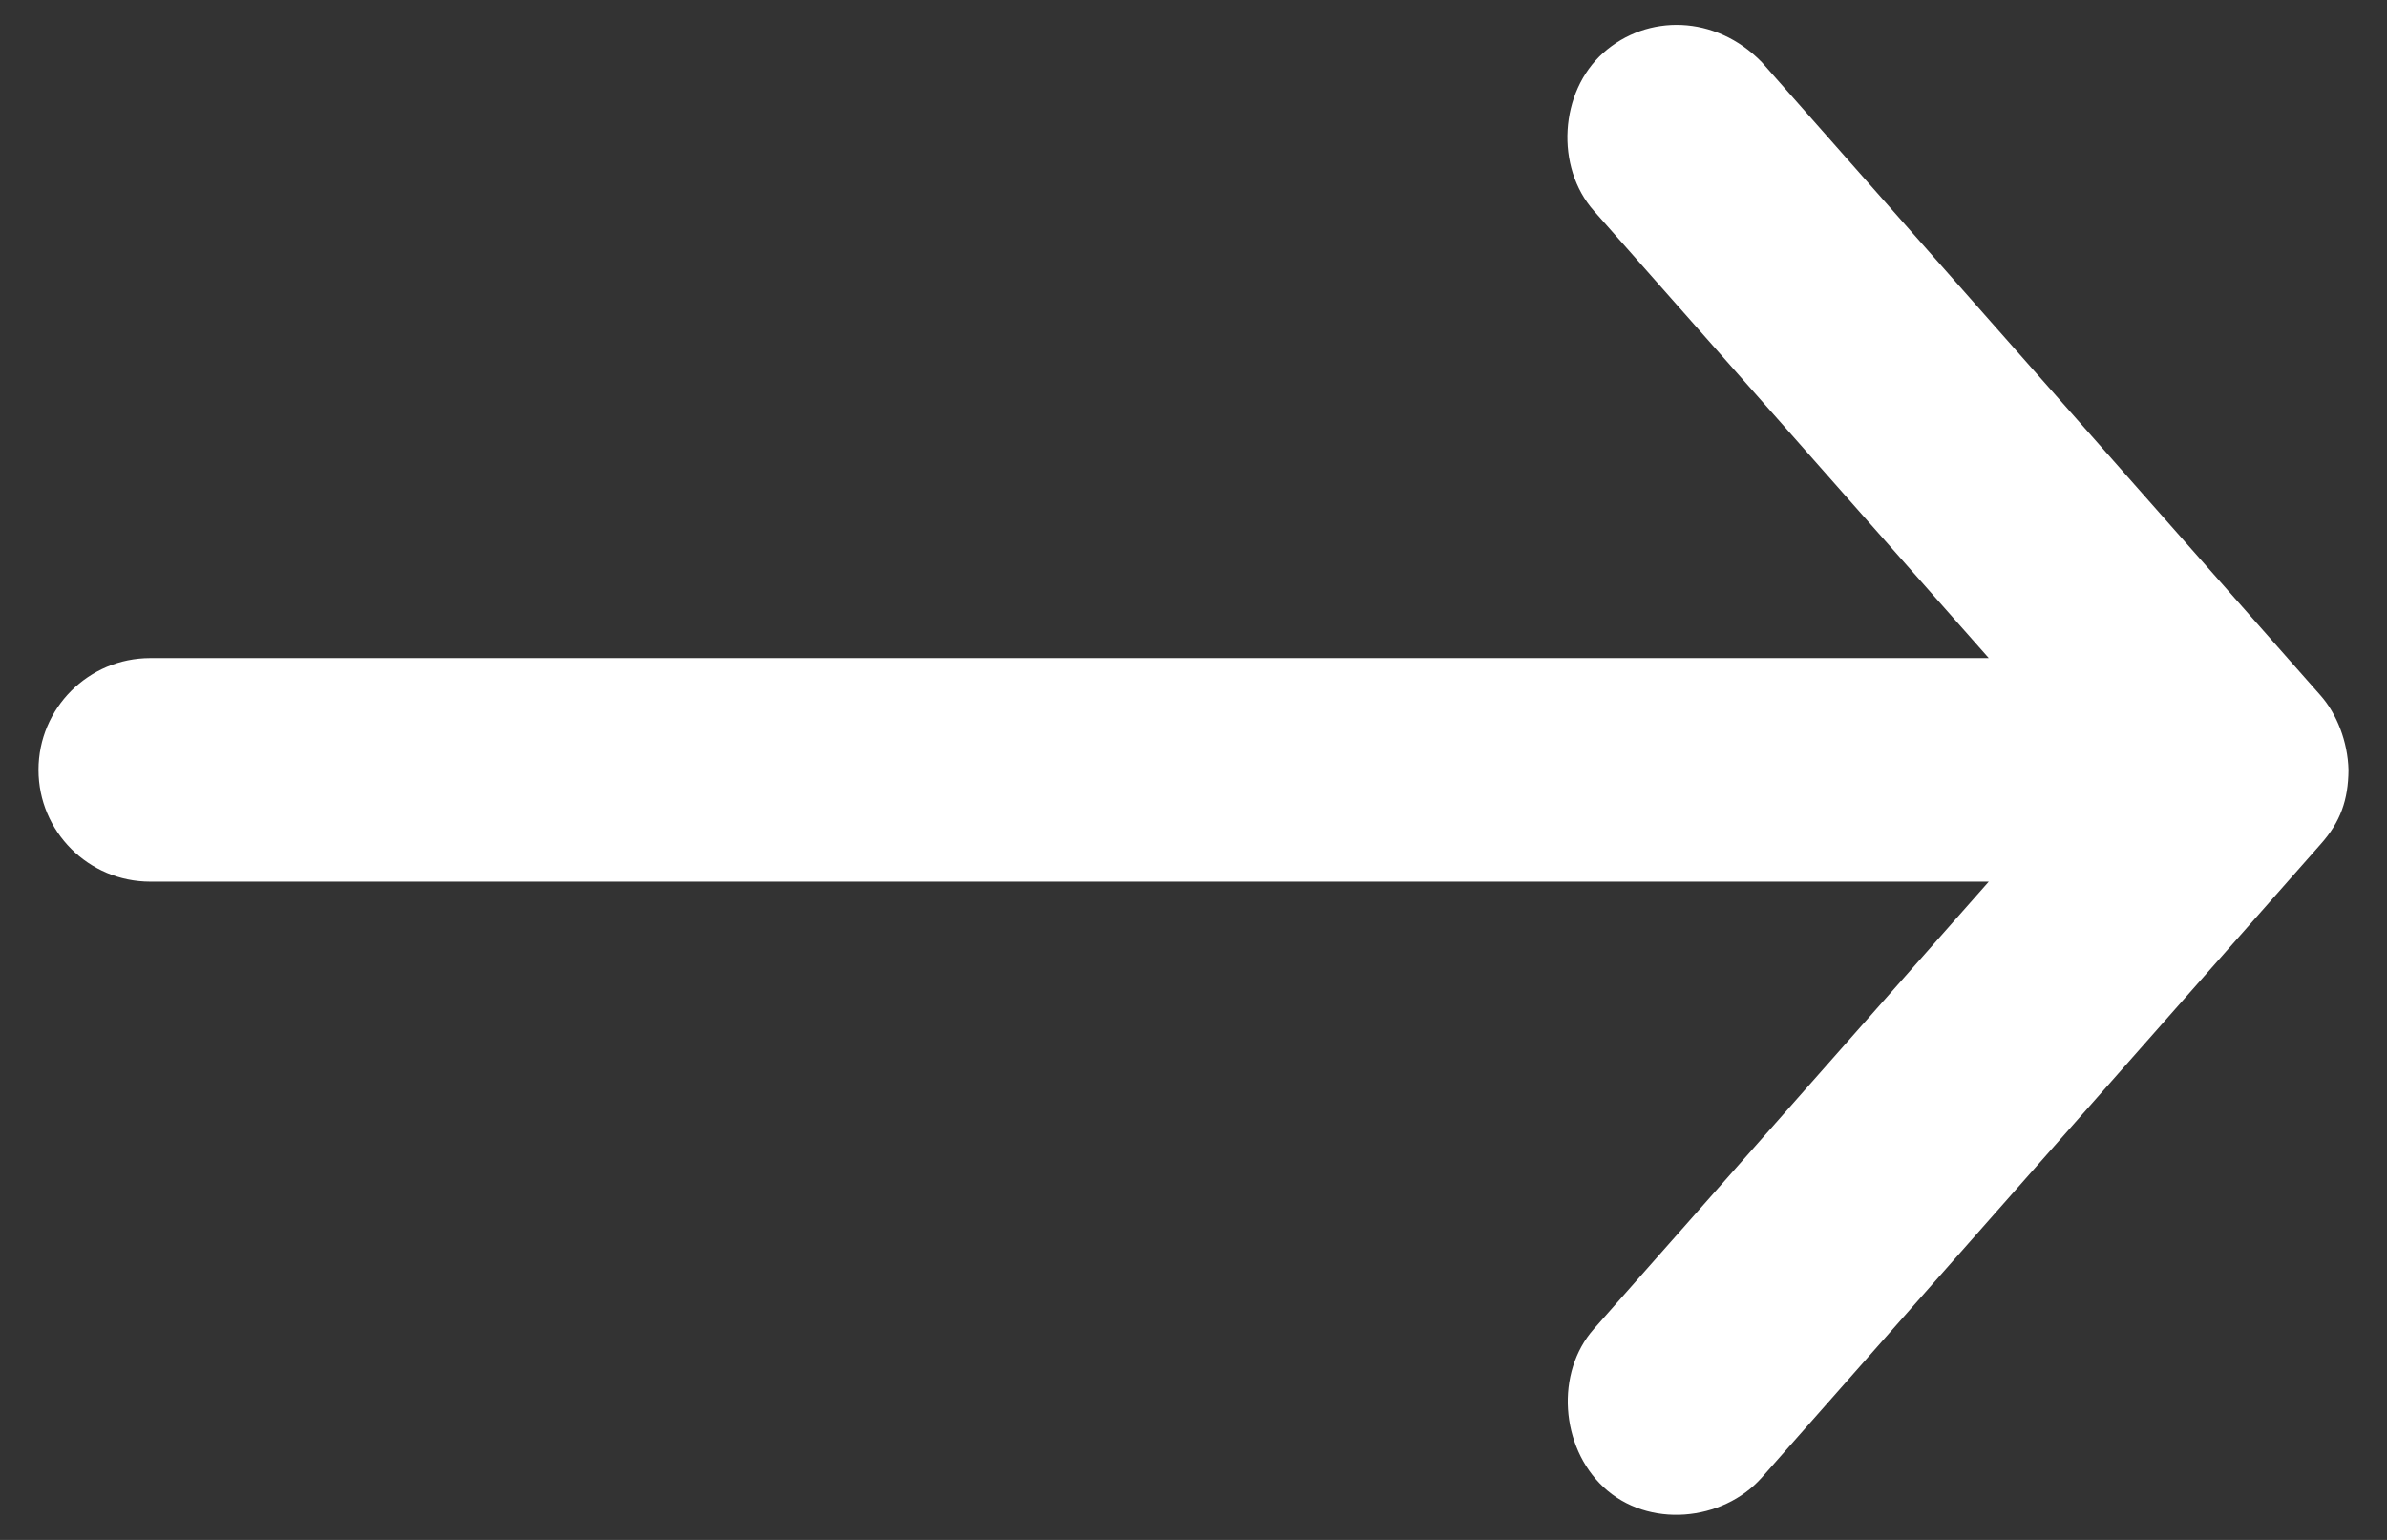 <?xml version="1.0" encoding="utf-8"?>
<!-- Generator: Adobe Illustrator 17.0.0, SVG Export Plug-In . SVG Version: 6.00 Build 0)  -->
<!DOCTYPE svg PUBLIC "-//W3C//DTD SVG 1.1//EN" "http://www.w3.org/Graphics/SVG/1.1/DTD/svg11.dtd">
<svg version="1.1" id="Layer_1" xmlns="http://www.w3.org/2000/svg" x="0px"
     y="0px"
     width="31px" height="20px" viewBox="0 0 31 20" enable-background="new 0 0 31 20" xml:space="preserve">
<rect x="0" y="0" width="31" height="20" fill="#333333" stroke="none"/>
<g transform="translate(0,-952.362)">
	<path fill="#FFFFFF" d="M30.5,962.362c-0.009-0.366-0.152-0.73-0.363-0.968l-7.258-8.226c-0.6-0.616-1.486-0.628-2.056-0.121
		s-0.628,1.486-0.121,2.056l5.126,5.806H1.952c-0.802,0-1.452,0.65-1.452,1.452s0.65,1.452,1.452,1.452h23.876l-5.126,5.806
		c-0.507,0.57-0.435,1.535,0.121,2.056c0.58,0.545,1.55,0.449,2.056-0.121l7.258-8.226C30.395,963.04,30.497,962.751,30.5,962.362z"
    />
</g>
</svg>
